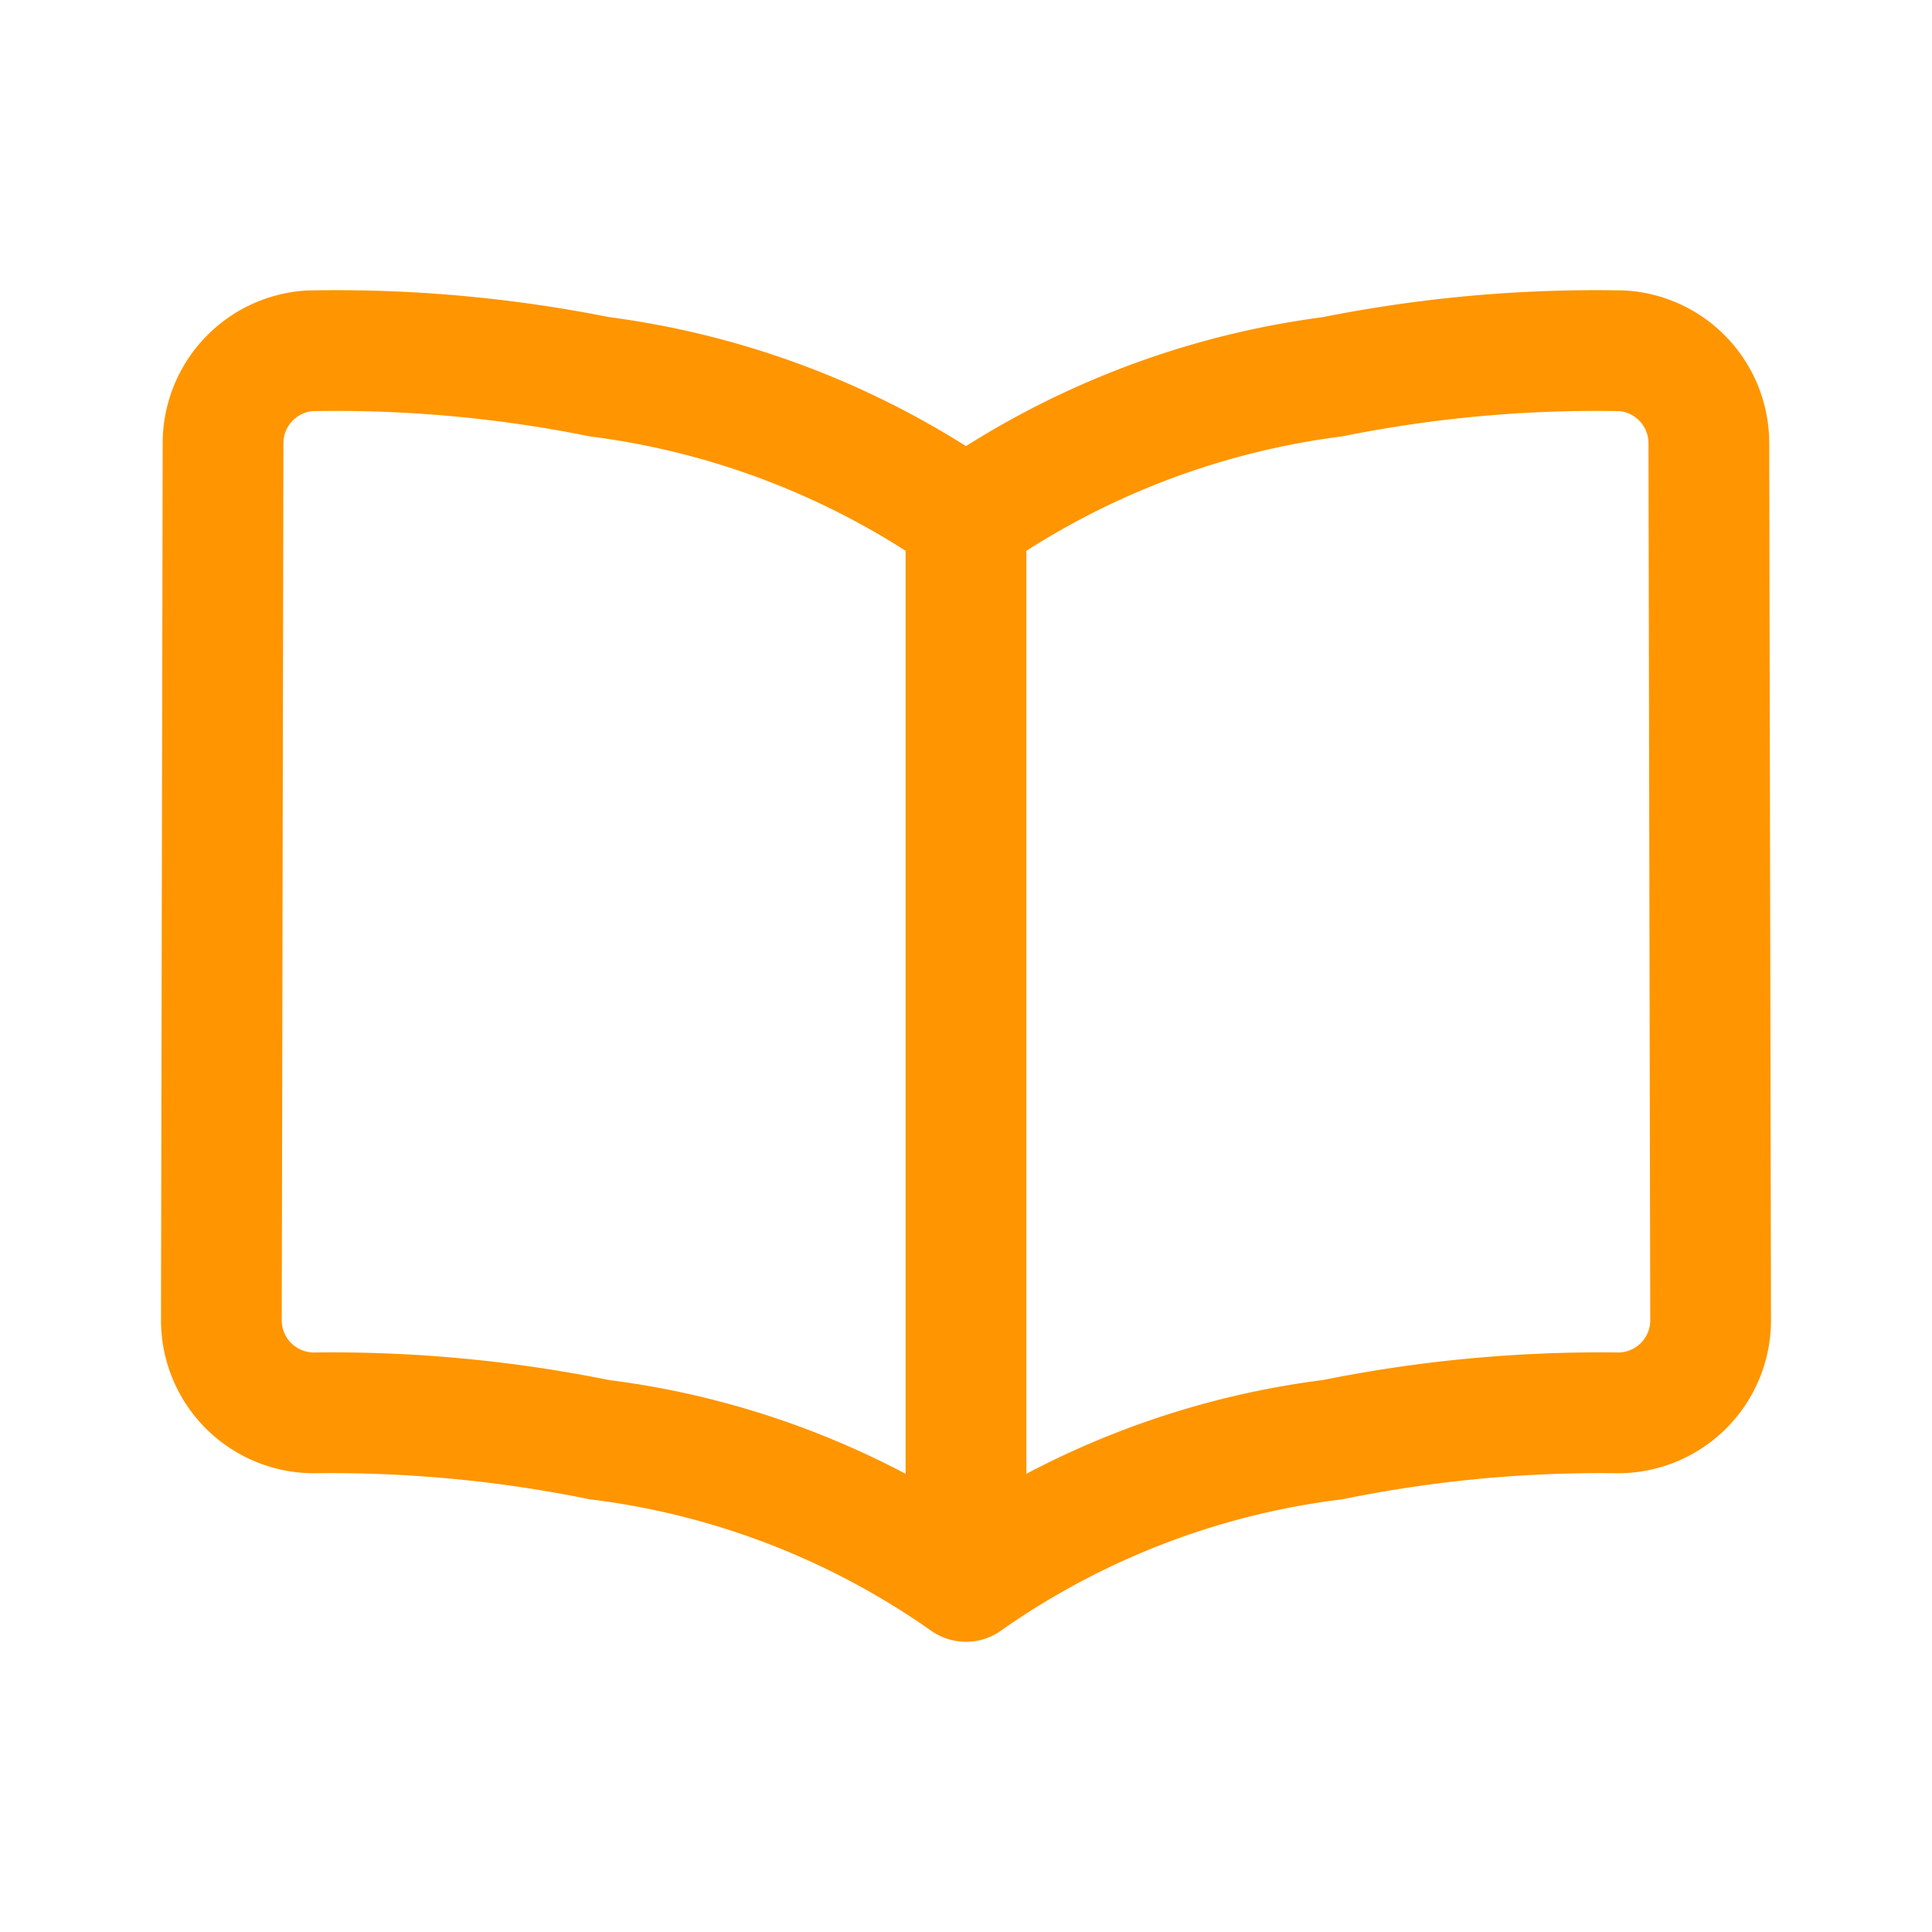 <svg xmlns="http://www.w3.org/2000/svg" width="24" height="24" viewBox="0 0 24 24"><path fill="none" stroke="#ff9500" stroke-linecap="round" stroke-linejoin="round" stroke-width="1.5" d="M2.75 16.401a1.15 1.15 0 0 0 1.16 1.15a16.7 16.7 0 0 1 3.535.333c1.64.204 3.204.81 4.555 1.761V6.442A10.24 10.24 0 0 0 7.445 4.68a16.6 16.6 0 0 0-3.6-.322a1.15 1.15 0 0 0-1.074 1.15zm18.5 0a1.15 1.15 0 0 1-1.16 1.15a16.7 16.7 0 0 0-3.535.333c-1.64.204-3.204.81-4.555 1.761V6.442a10.24 10.24 0 0 1 4.555-1.762a16.6 16.6 0 0 1 3.6-.322a1.15 1.15 0 0 1 1.073 1.15z"/></svg>